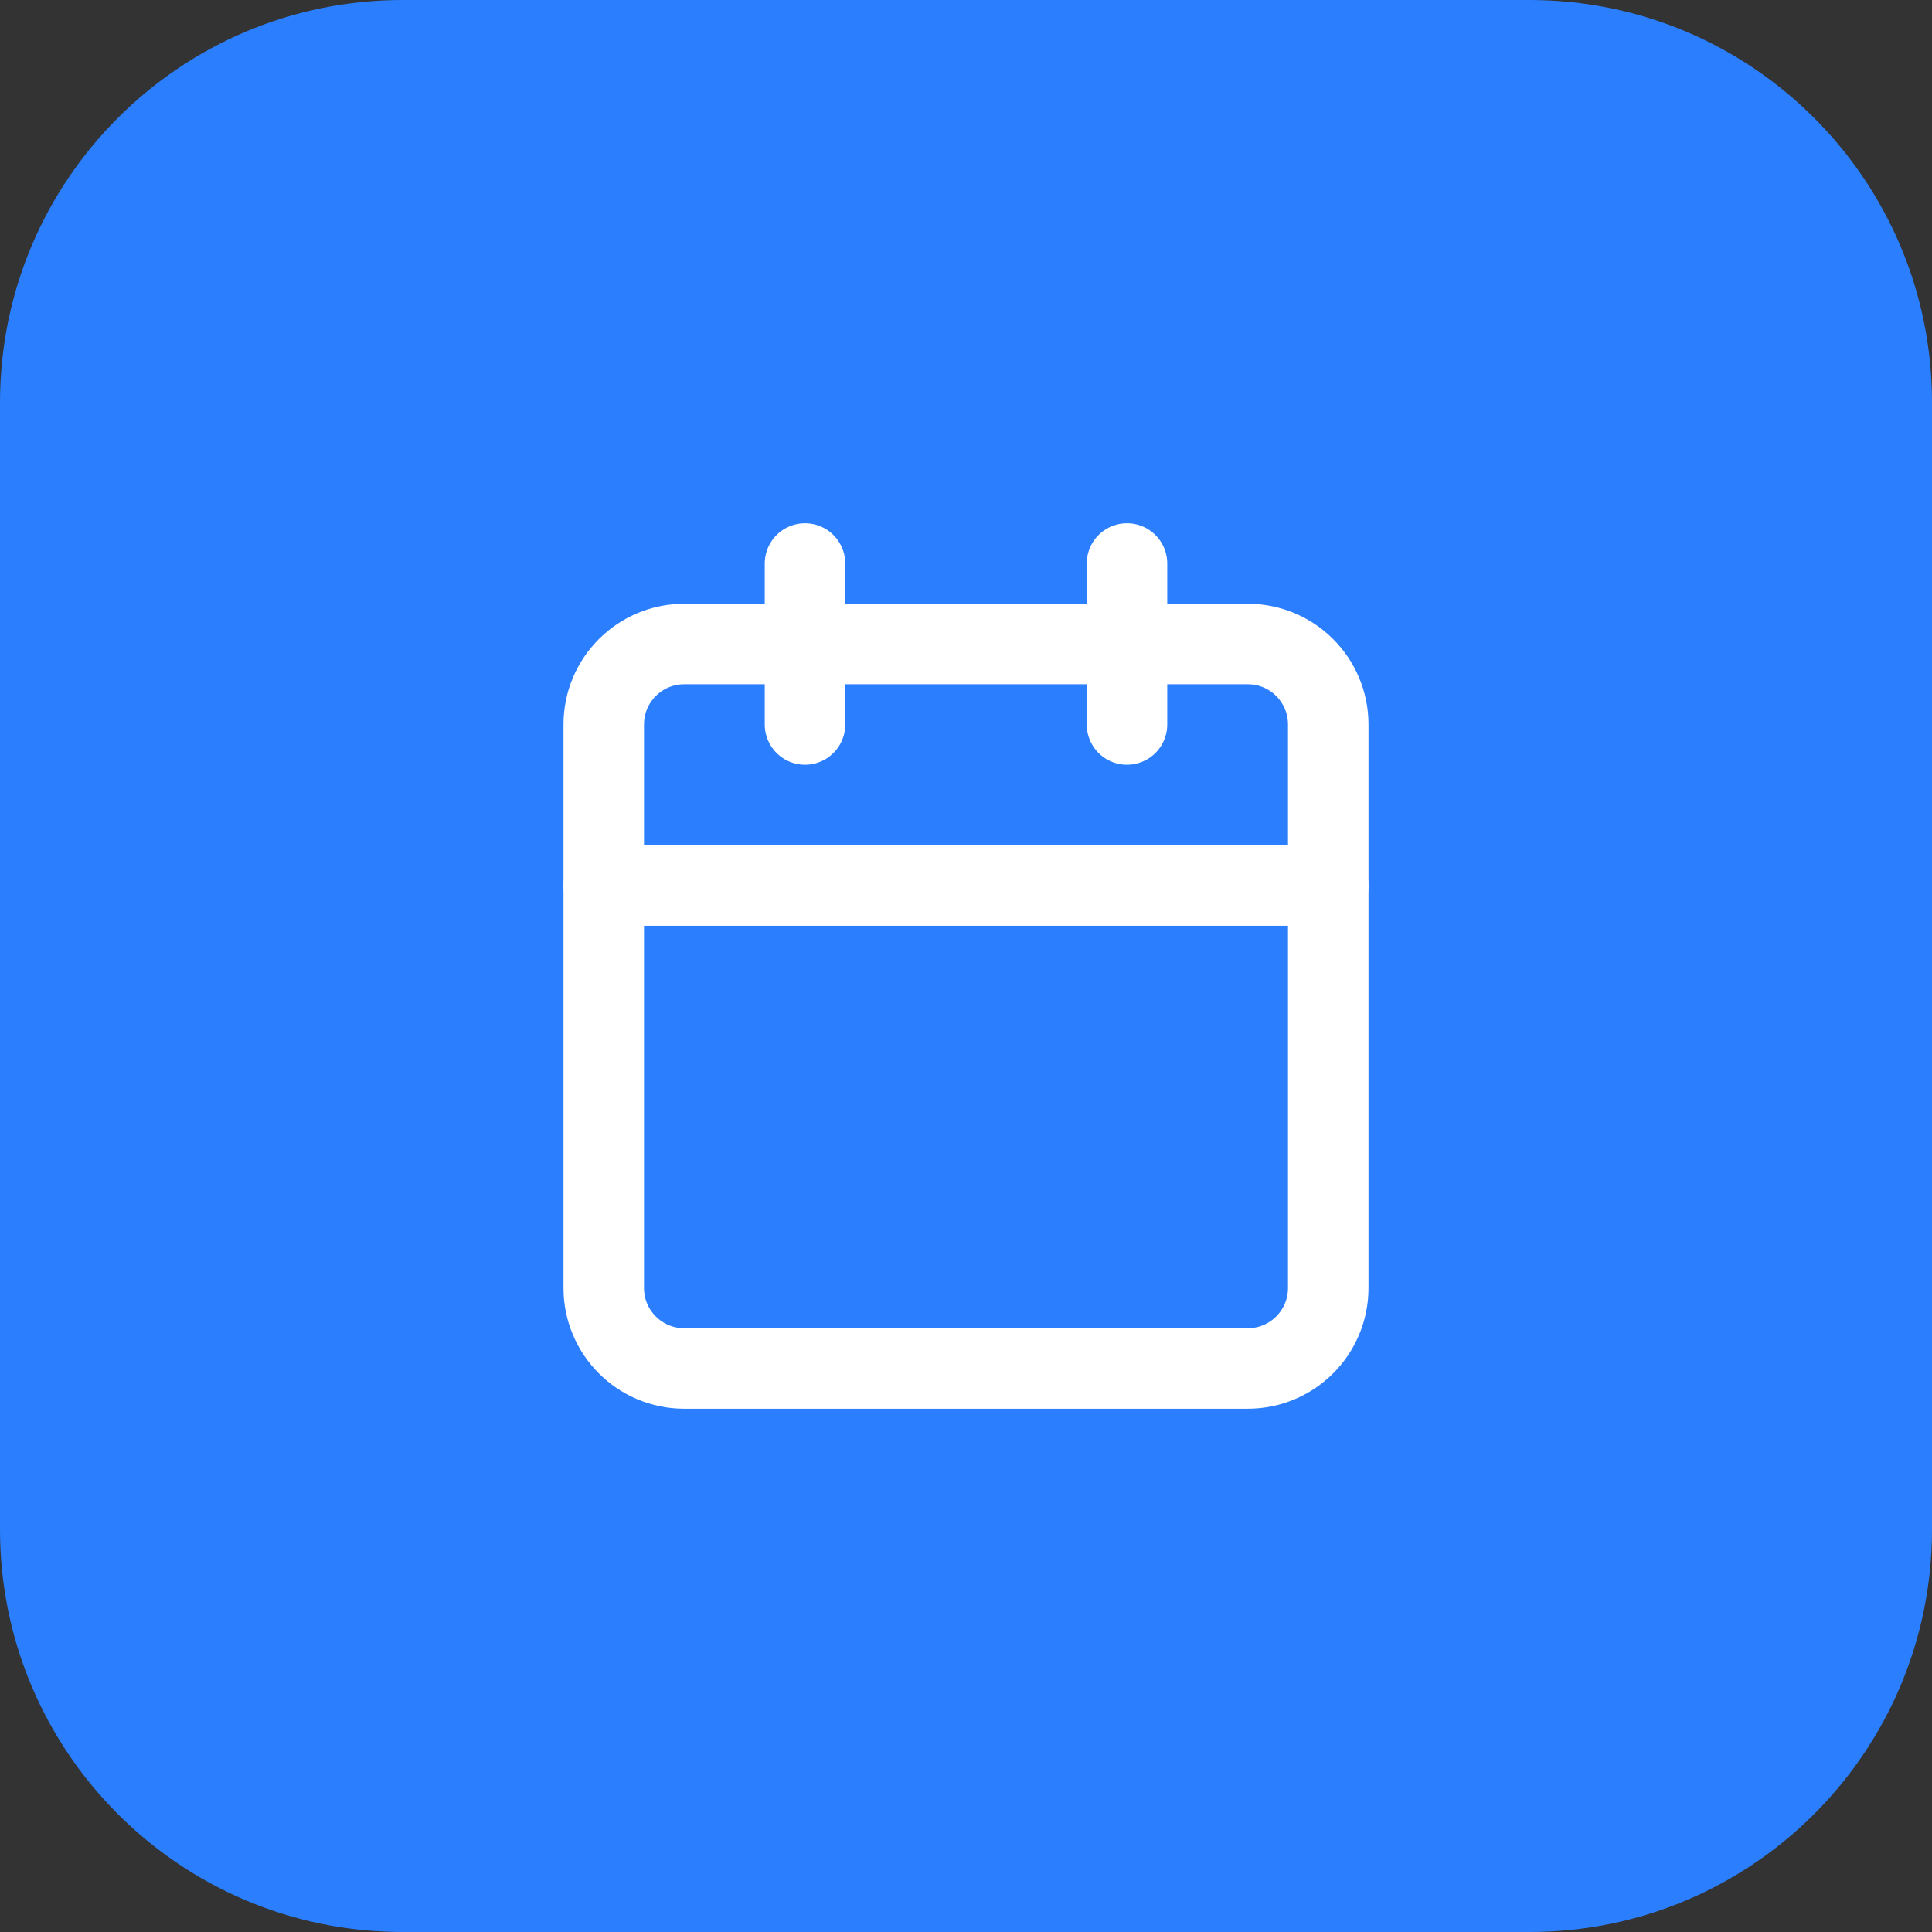 <svg width="48" height="48" viewBox="0 0 48 48" fill="none" xmlns="http://www.w3.org/2000/svg">
<rect x="0" y="0" width="48" height="48" fill="#333333" stroke="none"/>
<path d="M0 10C0 4.477 4.477 0 10 0H38C43.523 0 48 4.477 48 10V38C48 43.523 43.523 48 38 48H10C4.477 48 0 43.523 0 38V10Z" fill="#2B7FFF"/>
<path d="M20 14V18" stroke="white" stroke-width="2" stroke-linecap="round" stroke-linejoin="round"/>
<path d="M28 14V18" stroke="white" stroke-width="2" stroke-linecap="round" stroke-linejoin="round"/>
<path d="M31 16H17C15.895 16 15 16.895 15 18V32C15 33.105 15.895 34 17 34H31C32.105 34 33 33.105 33 32V18C33 16.895 32.105 16 31 16Z" stroke="white" stroke-width="2" stroke-linecap="round" stroke-linejoin="round"/>
<path d="M15 22H33" stroke="white" stroke-width="2" stroke-linecap="round" stroke-linejoin="round"/>
</svg>
